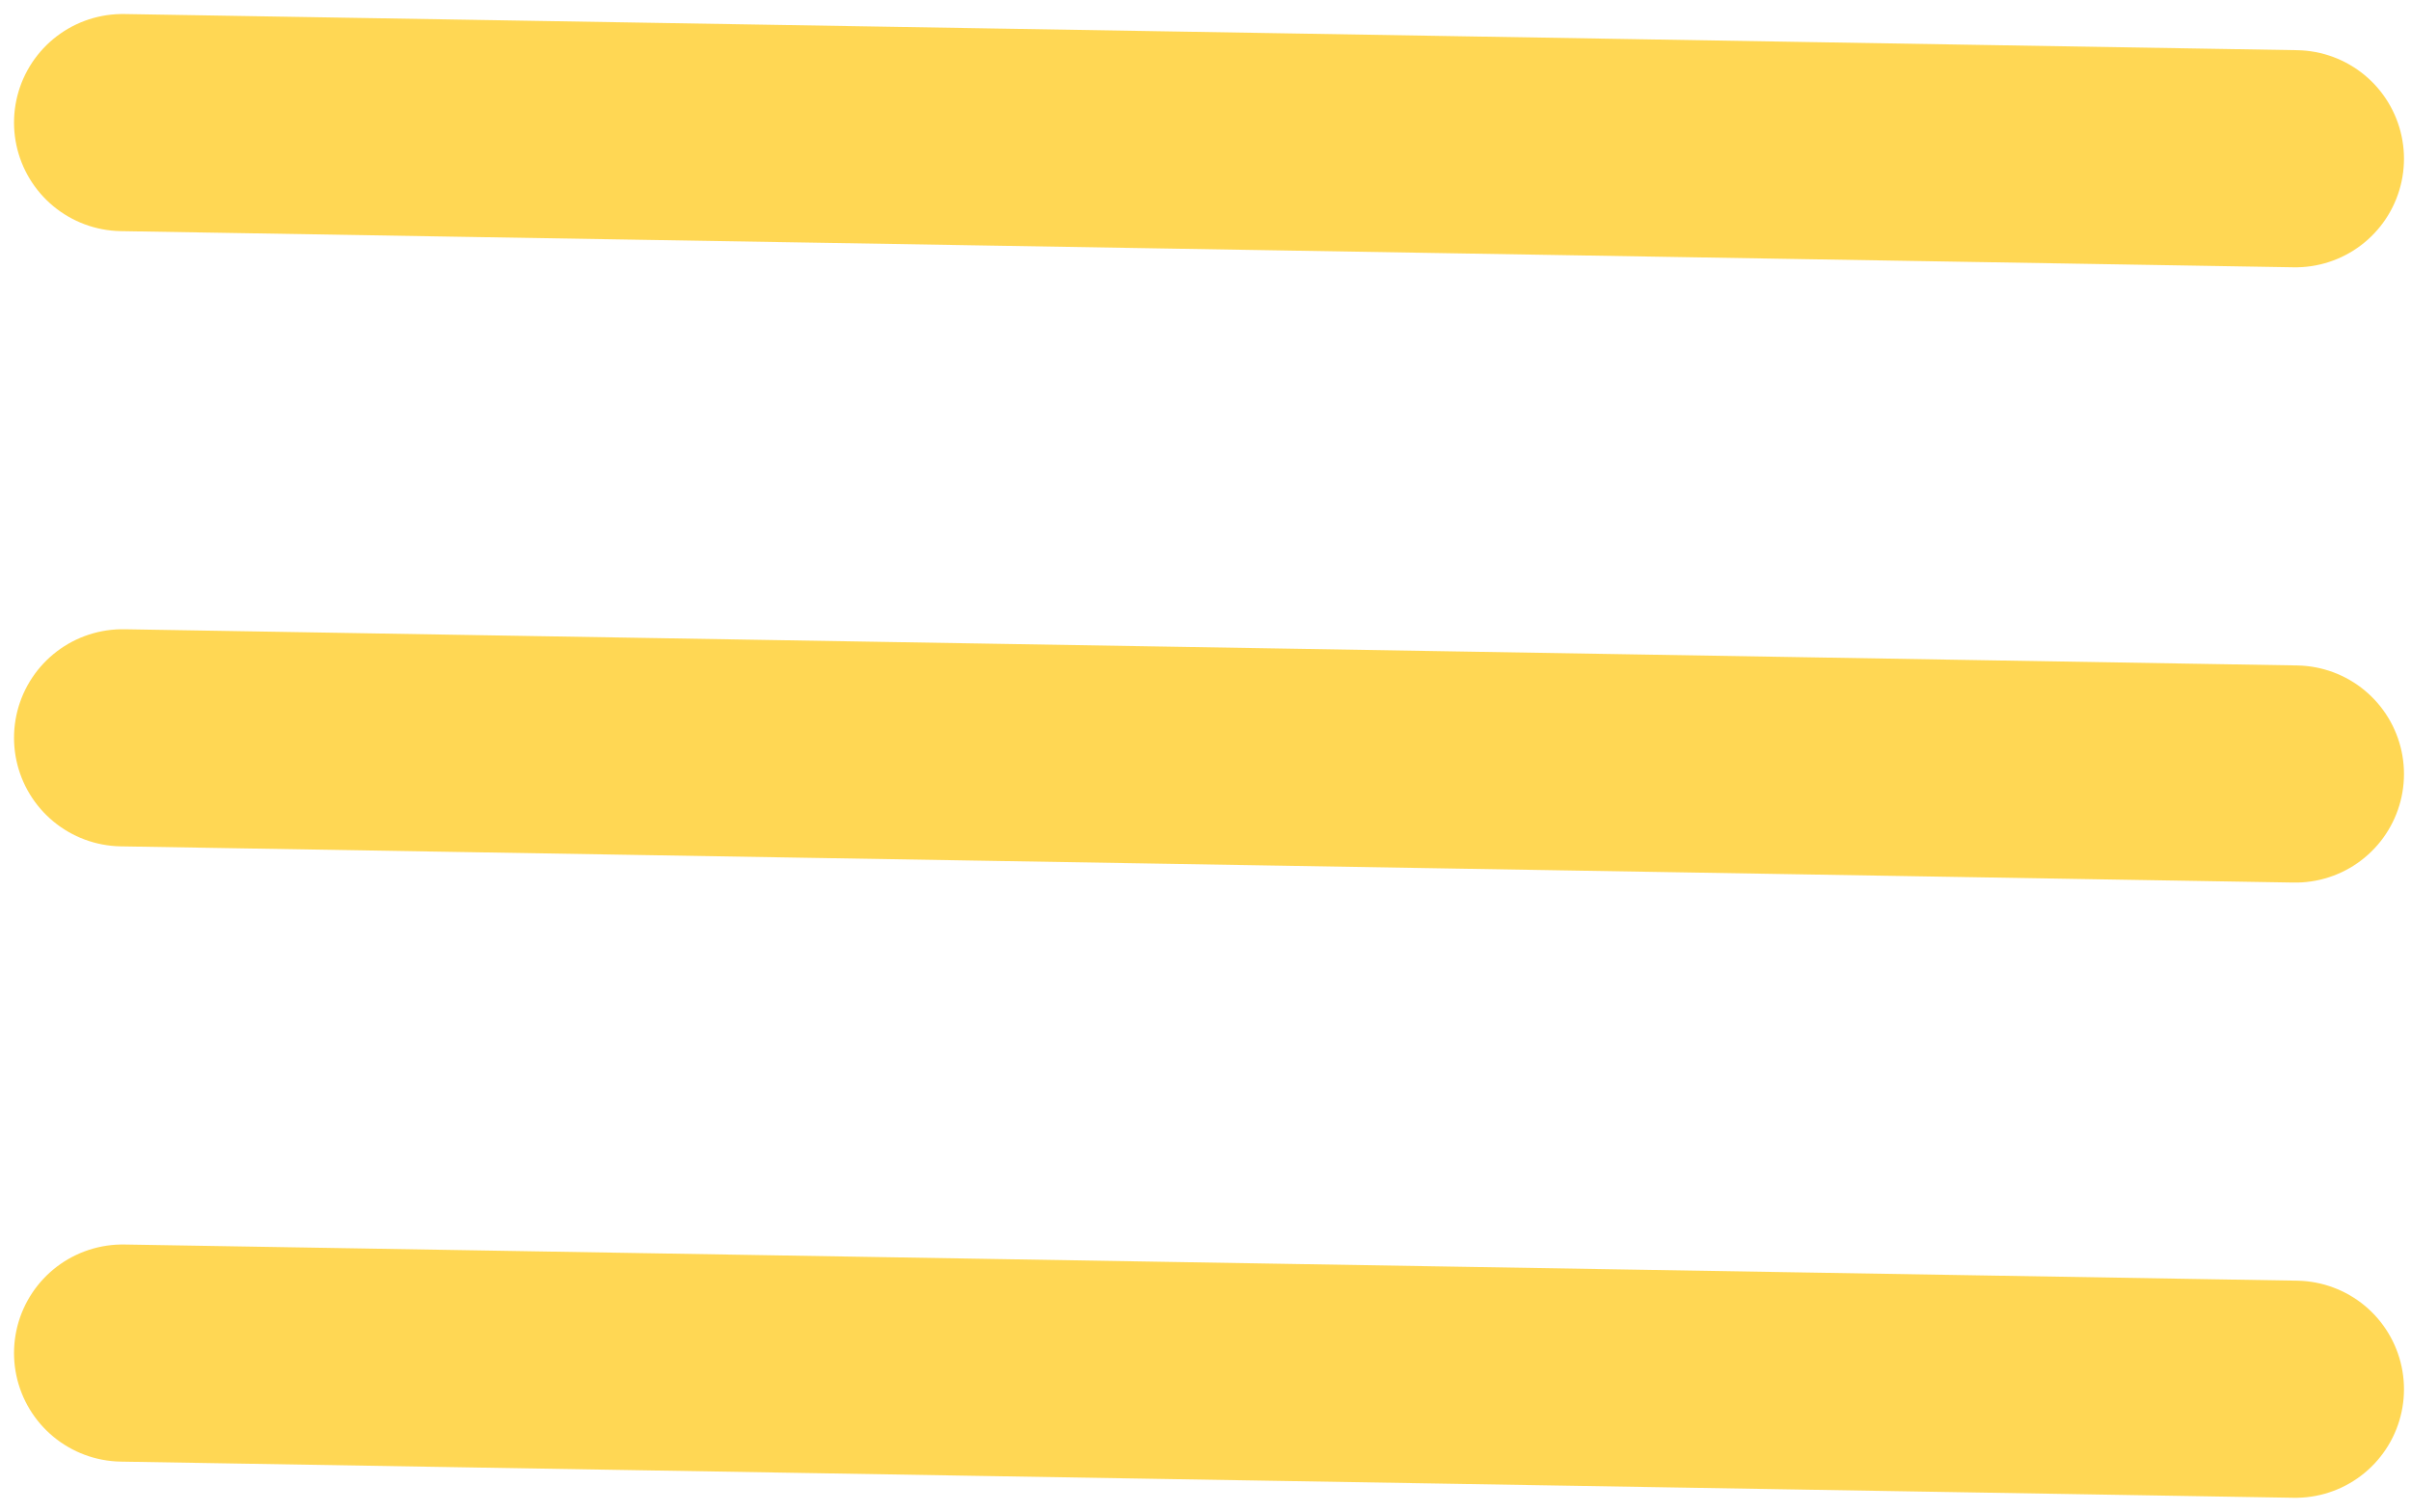<svg width="59" height="37" viewBox="0 0 59 37" fill="none" xmlns="http://www.w3.org/2000/svg">
<path d="M3 3L56.171 3.885" stroke="#FFD754" stroke-width="5.314" stroke-linecap="round"/>
<path d="M3 18.057L56.171 18.943" stroke="#FFD754" stroke-width="5.314" stroke-linecap="round"/>
<path d="M3 33.115L56.171 34" stroke="#FFD754" stroke-width="5.314" stroke-linecap="round"/>
</svg>
